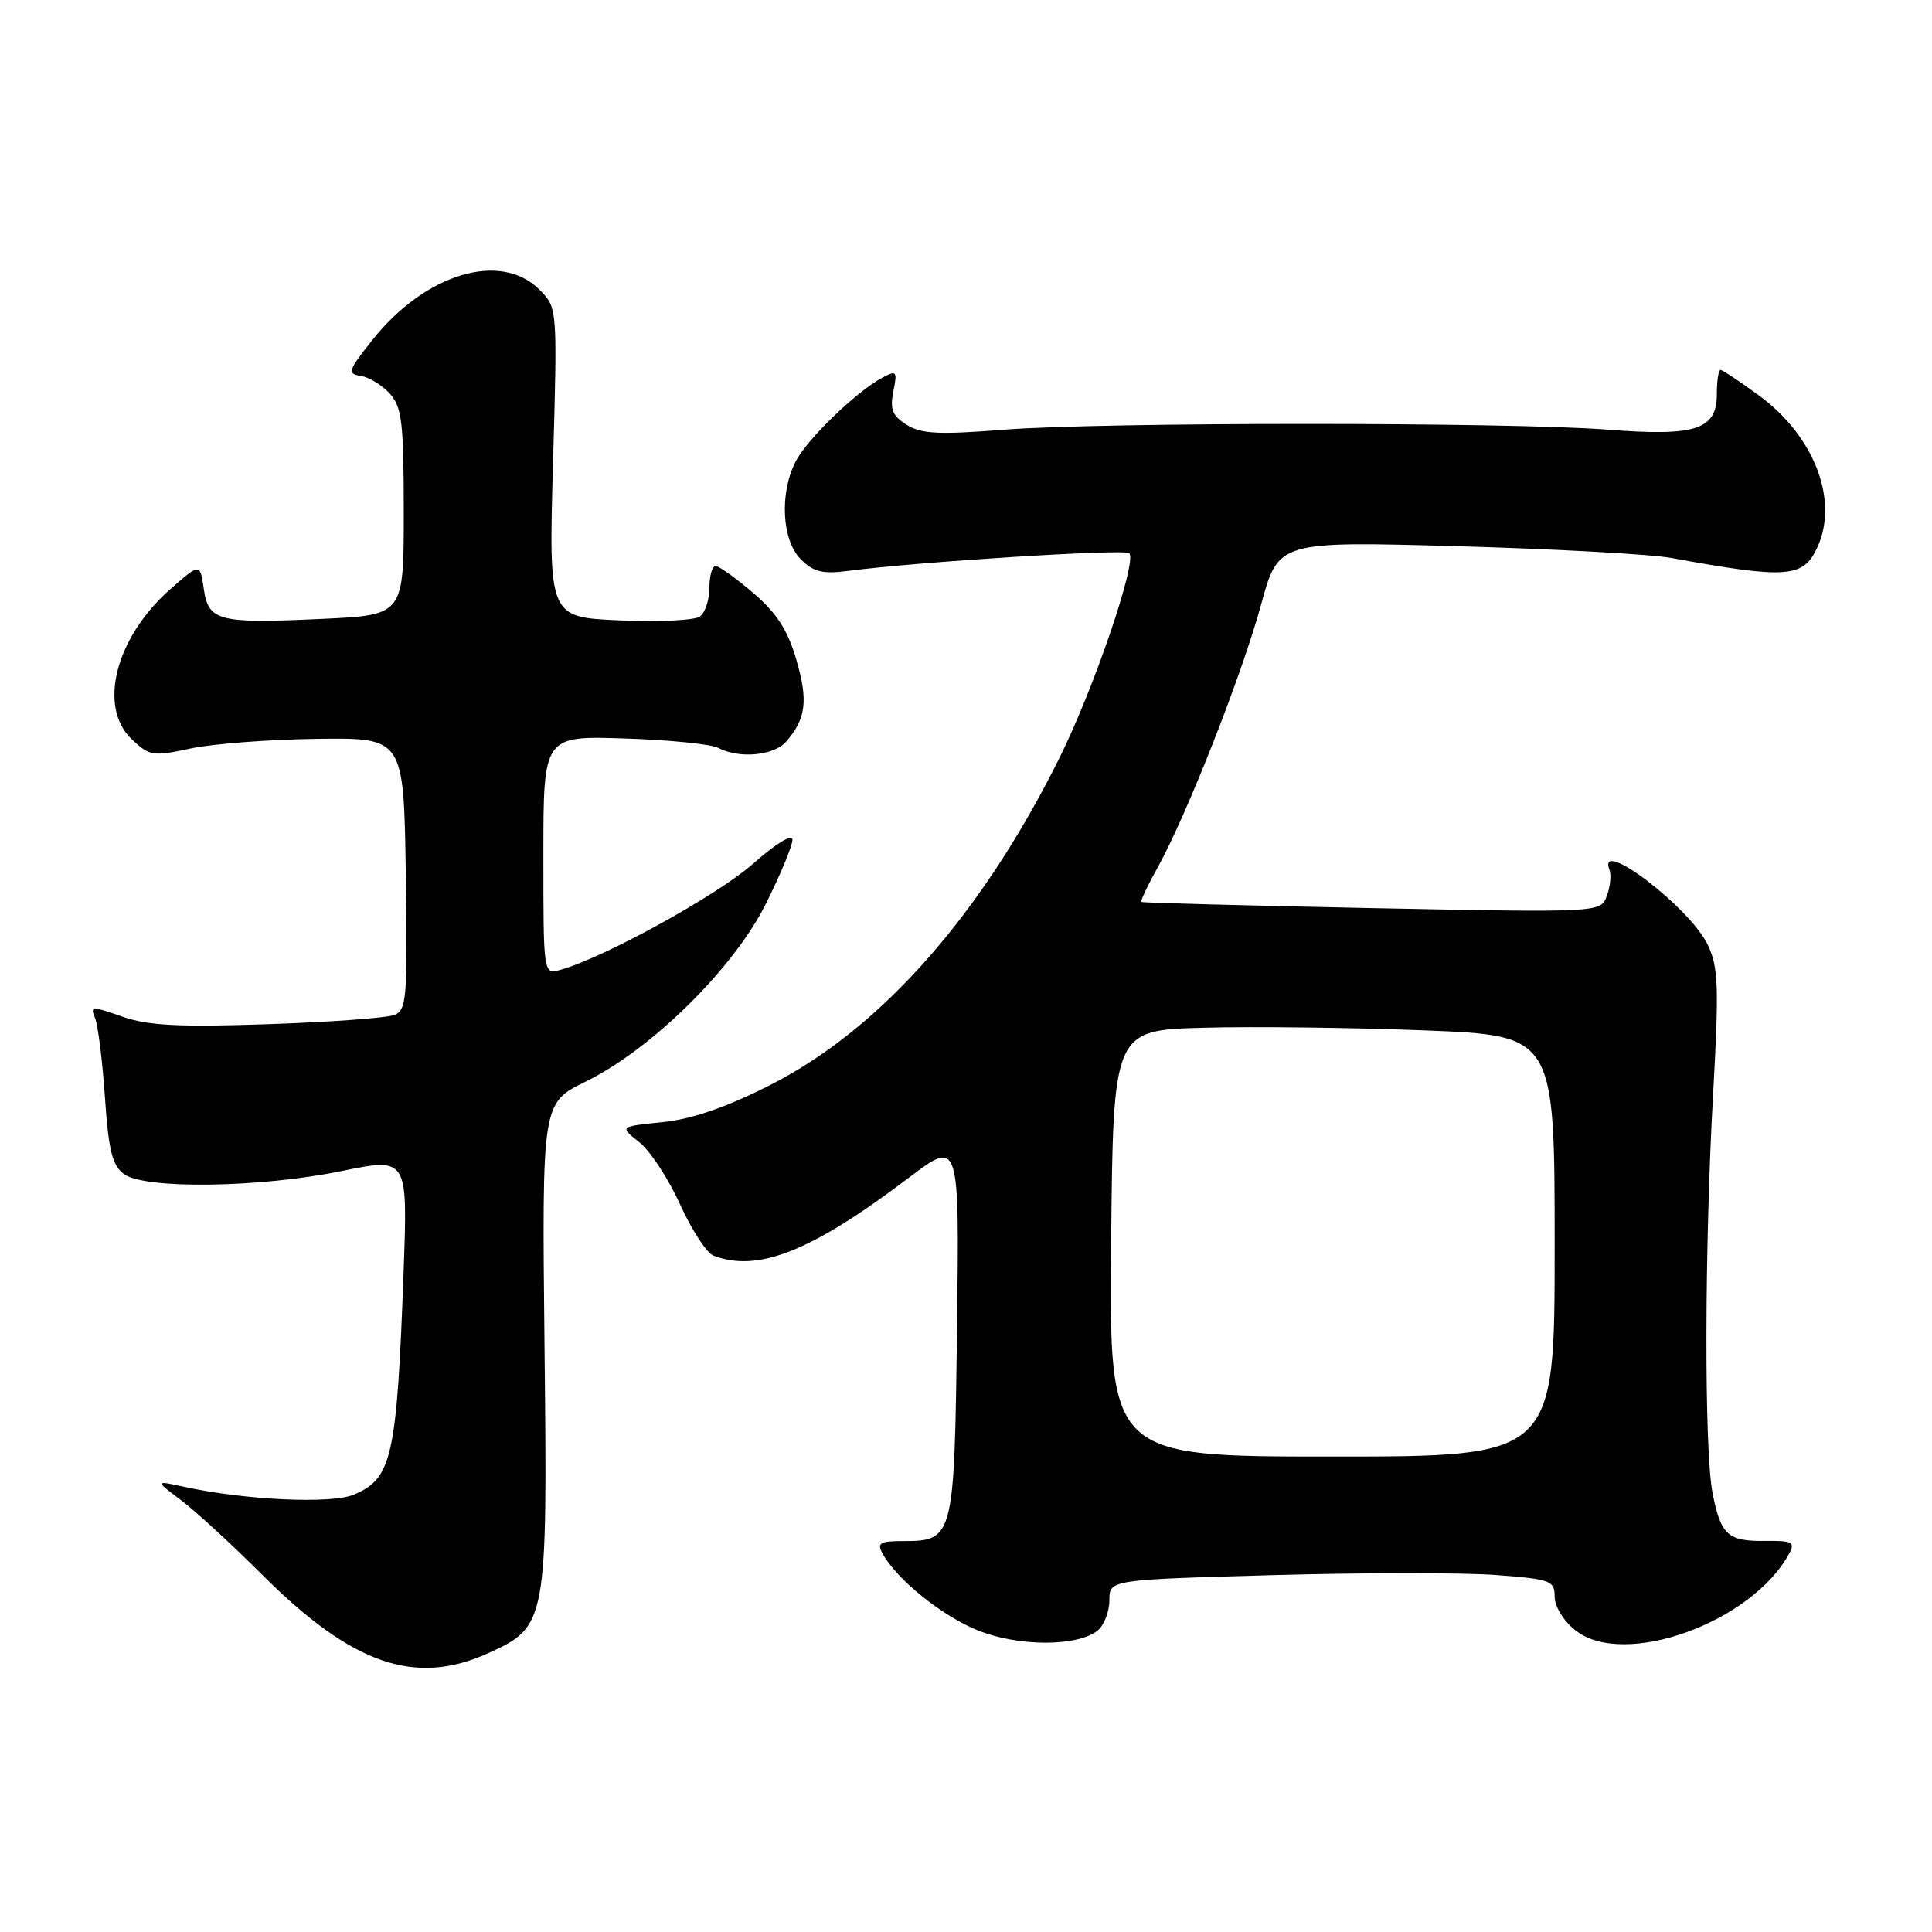 <?xml version="1.0" encoding="UTF-8" standalone="no"?>
<!DOCTYPE svg PUBLIC "-//W3C//DTD SVG 1.1//EN" "http://www.w3.org/Graphics/SVG/1.1/DTD/svg11.dtd" >
<svg xmlns="http://www.w3.org/2000/svg" xmlns:xlink="http://www.w3.org/1999/xlink" version="1.1" viewBox="0 0 256 256">
 <g >
 <path fill="currentColor"
d=" M 64.68 219.06 C 72.47 215.52 72.55 215.08 72.15 178.33 C 71.81 146.16 71.81 146.16 77.56 143.34 C 86.31 139.06 97.19 128.34 101.46 119.80 C 103.41 115.91 105.00 112.08 105.00 111.29 C 105.00 110.44 102.85 111.74 99.75 114.48 C 95.02 118.65 79.98 126.93 74.25 128.51 C 72.00 129.13 72.00 129.13 72.00 113.32 C 72.00 97.50 72.00 97.50 82.75 97.85 C 88.66 98.04 94.26 98.60 95.18 99.10 C 97.93 100.57 102.58 100.13 104.19 98.25 C 106.81 95.21 107.10 92.84 105.52 87.42 C 104.37 83.48 102.93 81.24 99.81 78.57 C 97.52 76.61 95.27 75.00 94.82 75.00 C 94.37 75.00 94.00 76.29 94.00 77.88 C 94.00 79.46 93.44 81.17 92.75 81.69 C 92.06 82.20 87.27 82.43 82.10 82.20 C 72.70 81.79 72.70 81.79 73.28 61.28 C 73.86 40.77 73.86 40.77 71.48 38.38 C 66.32 33.23 56.32 36.25 49.32 45.08 C 46.12 49.11 45.98 49.53 47.80 49.81 C 48.89 49.97 50.63 51.03 51.65 52.16 C 53.26 53.94 53.50 55.97 53.50 67.85 C 53.50 81.50 53.50 81.50 42.77 82.00 C 28.91 82.65 27.63 82.32 27.00 78.01 C 26.50 74.61 26.50 74.61 22.59 78.05 C 15.29 84.47 12.93 93.70 17.49 97.99 C 19.82 100.18 20.29 100.25 25.24 99.18 C 28.13 98.56 35.67 97.98 42.00 97.90 C 53.50 97.75 53.50 97.75 53.77 115.76 C 54.02 132.21 53.89 133.83 52.27 134.48 C 51.30 134.88 43.75 135.43 35.50 135.71 C 23.64 136.11 19.59 135.90 16.18 134.70 C 12.19 133.30 11.91 133.31 12.58 134.84 C 12.97 135.75 13.57 140.47 13.90 145.33 C 14.39 152.48 14.87 154.43 16.44 155.58 C 19.21 157.60 34.44 157.39 45.26 155.17 C 54.03 153.38 54.03 153.38 53.48 168.44 C 52.59 193.11 51.95 195.95 46.85 198.06 C 43.87 199.30 32.47 198.77 24.50 197.03 C 20.50 196.16 20.50 196.16 24.00 198.79 C 25.93 200.24 30.79 204.71 34.80 208.72 C 46.67 220.56 55.01 223.45 64.68 219.06 Z  M 145.47 216.03 C 146.31 215.33 147.00 213.53 147.00 212.04 C 147.00 209.32 147.00 209.32 168.75 208.71 C 180.71 208.38 193.99 208.37 198.25 208.70 C 205.48 209.25 206.00 209.44 206.00 211.57 C 206.00 212.87 207.19 214.80 208.75 216.03 C 215.18 221.12 232.18 214.99 237.10 205.81 C 237.88 204.35 237.45 204.13 233.92 204.18 C 228.95 204.25 228.00 203.39 226.92 197.83 C 225.81 192.09 225.85 165.52 226.99 145.05 C 227.79 130.70 227.70 128.18 226.29 125.20 C 223.95 120.26 211.57 110.82 213.26 115.25 C 213.52 115.94 213.37 117.50 212.91 118.71 C 212.09 120.93 212.09 120.93 181.80 120.33 C 165.13 119.99 151.38 119.63 151.24 119.51 C 151.09 119.40 152.07 117.32 153.42 114.90 C 157.24 108.01 164.59 89.35 167.10 80.11 C 169.39 71.72 169.39 71.72 192.95 72.37 C 205.90 72.73 218.75 73.43 221.50 73.94 C 236.84 76.74 238.96 76.58 240.83 72.48 C 243.66 66.26 240.39 57.78 233.12 52.44 C 230.58 50.58 228.27 49.04 227.99 49.02 C 227.71 49.01 227.49 50.45 227.49 52.22 C 227.50 56.94 224.70 57.85 213.00 56.93 C 200.03 55.92 145.91 55.92 133.00 56.94 C 124.41 57.62 122.07 57.50 120.14 56.29 C 118.25 55.11 117.90 54.24 118.37 51.88 C 118.92 49.17 118.81 49.03 116.89 50.06 C 113.46 51.90 106.96 58.17 105.44 61.13 C 103.27 65.31 103.59 71.59 106.10 74.10 C 107.78 75.78 109.00 76.09 112.35 75.65 C 121.61 74.44 149.05 72.71 149.63 73.30 C 150.70 74.37 145.02 91.05 140.44 100.31 C 130.09 121.19 116.68 136.37 102.00 143.80 C 96.19 146.74 91.69 148.29 87.79 148.69 C 82.08 149.27 82.08 149.27 84.69 151.33 C 86.12 152.45 88.56 156.16 90.10 159.56 C 91.64 162.97 93.64 166.03 94.54 166.38 C 100.45 168.64 107.53 165.82 120.46 156.03 C 127.13 150.98 127.13 150.98 126.81 175.96 C 126.46 203.86 126.38 204.20 119.63 204.20 C 116.59 204.20 116.18 204.46 116.94 205.85 C 118.80 209.27 124.84 214.14 129.58 216.04 C 134.98 218.21 142.84 218.20 145.47 216.03 Z  M 147.23 164.75 C 147.50 136.50 147.50 136.50 159.50 136.18 C 166.10 136.00 179.26 136.16 188.75 136.53 C 206.00 137.21 206.00 137.21 206.00 165.11 C 206.00 193.00 206.00 193.00 176.48 193.00 C 146.97 193.00 146.97 193.00 147.23 164.75 Z "/>
</g>
</svg>